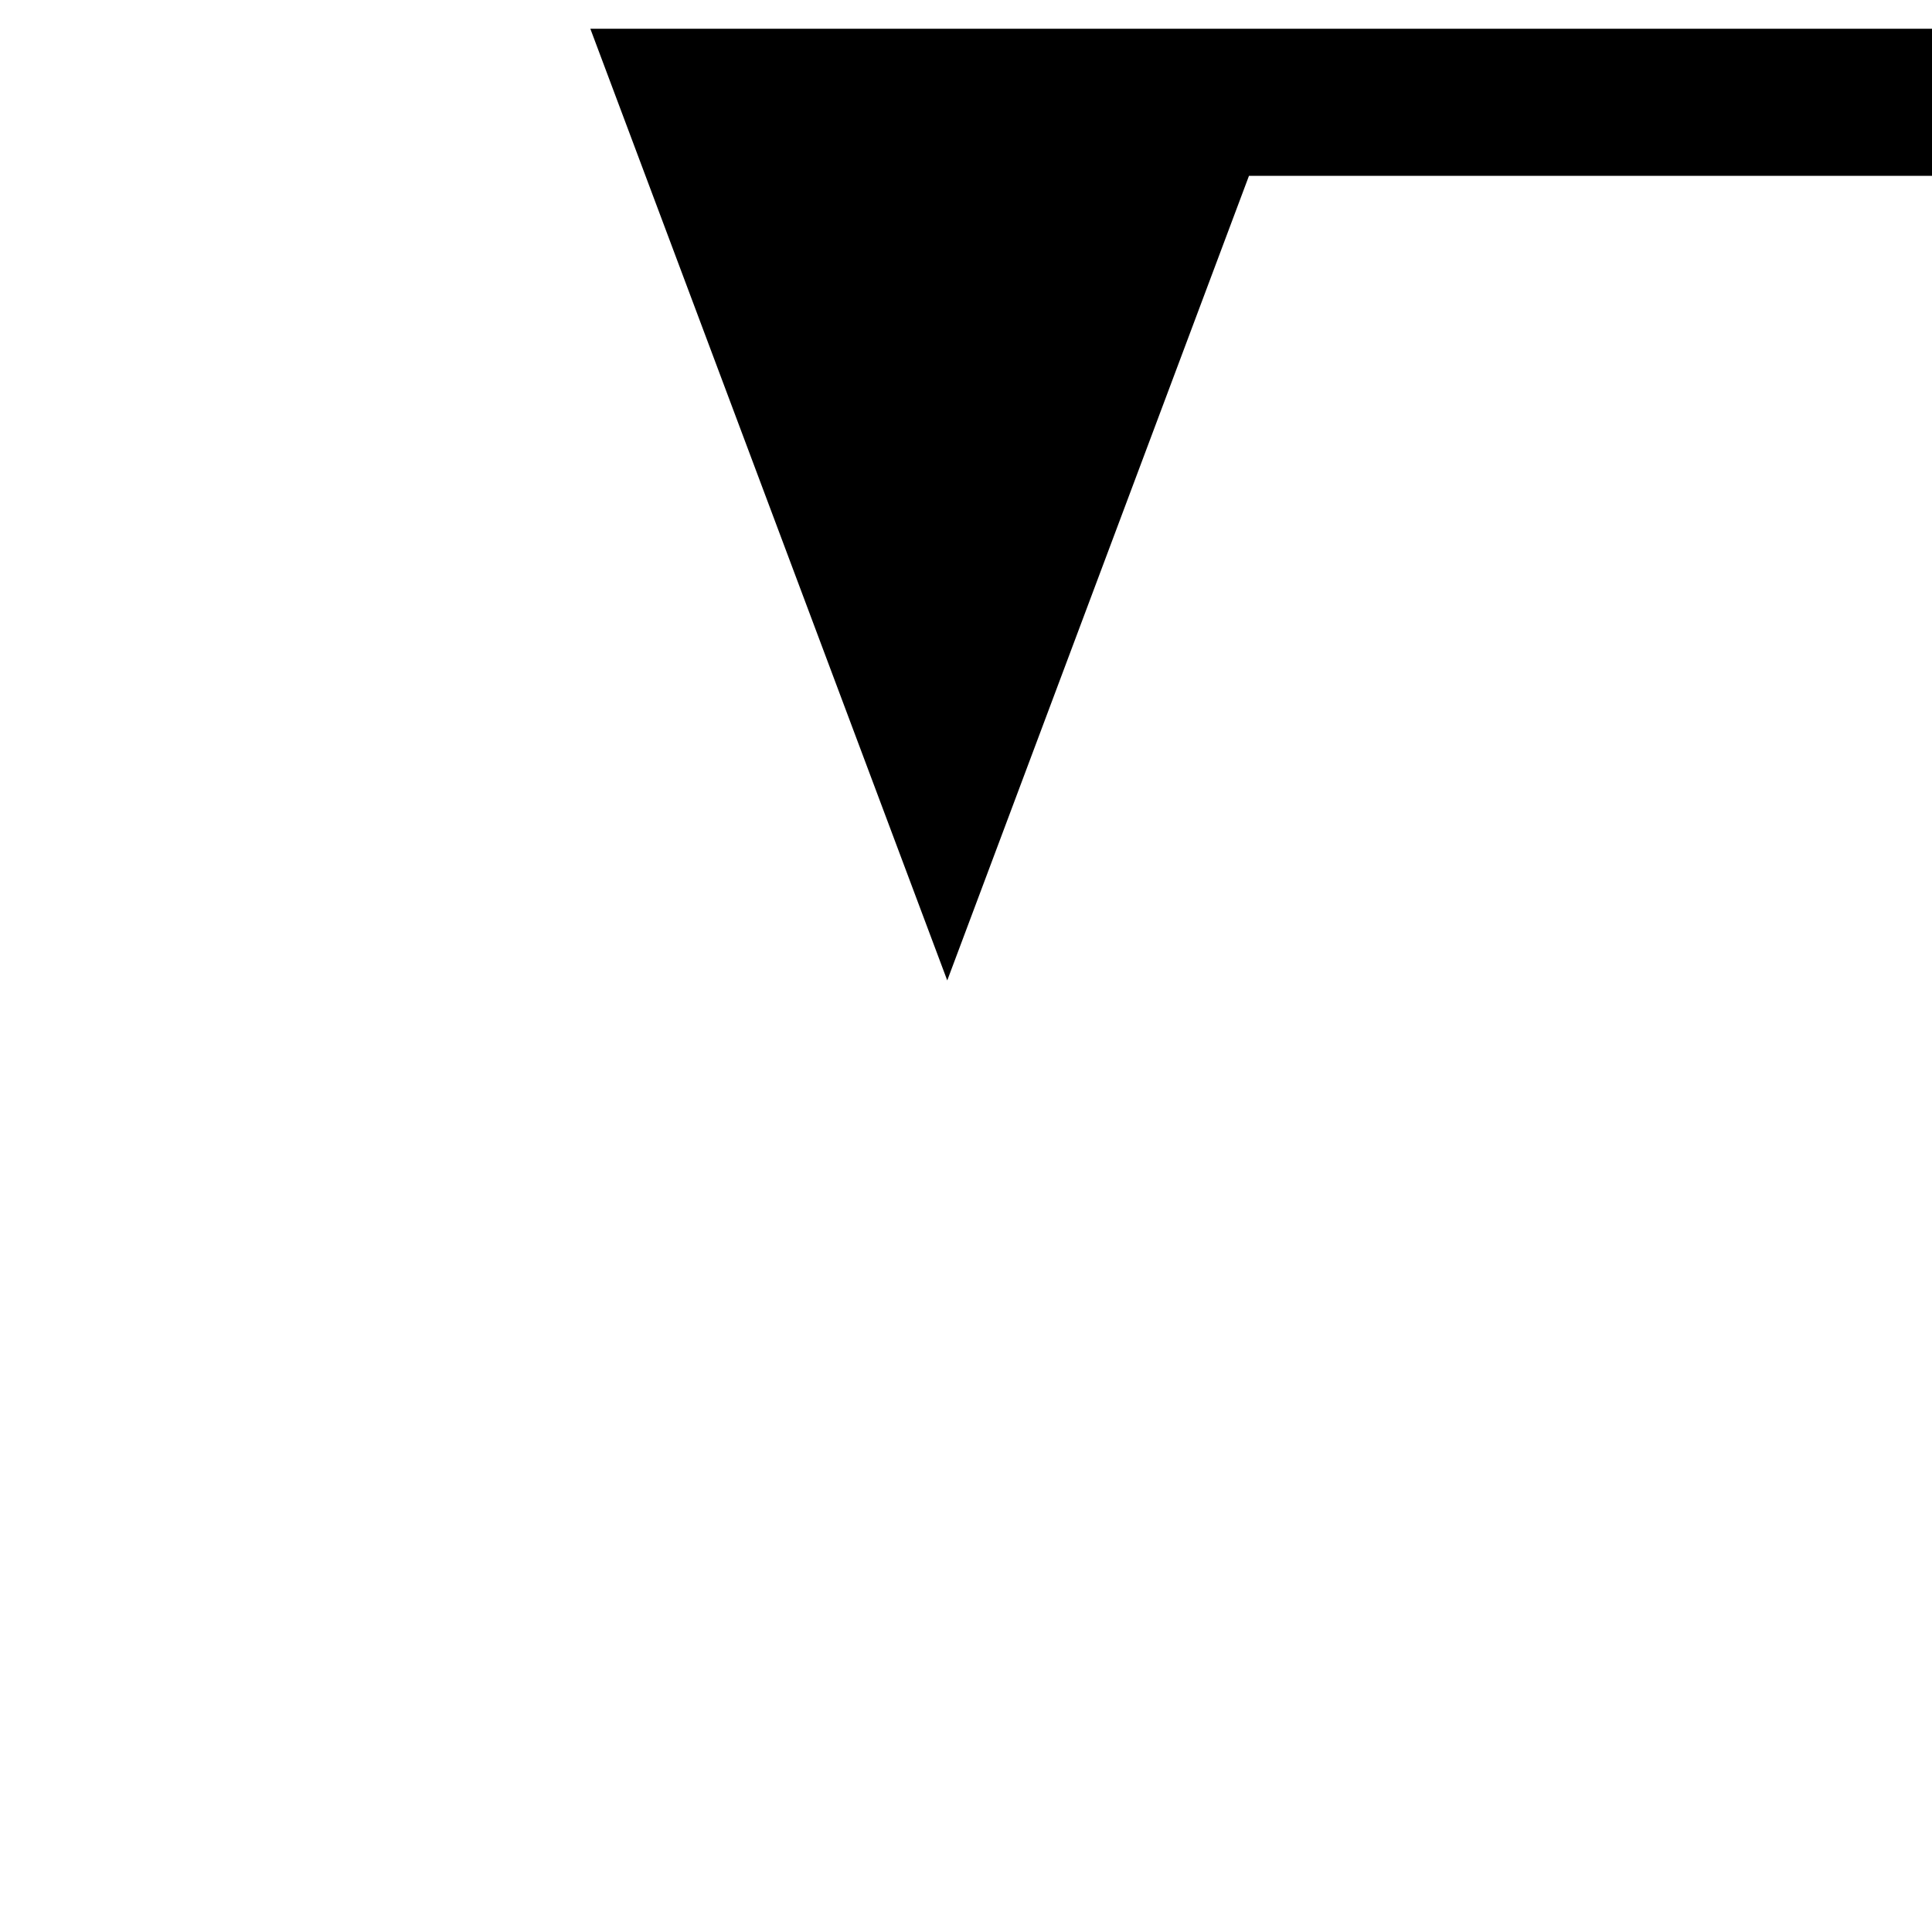 <?xml version="1.0" encoding="utf-8"?>
<svg xmlns="http://www.w3.org/2000/svg" height="34" width="34" version="1.1">
 <path d="m34,3.094,0-2.588-23.611,0,6.281,16.748,5.31-14.16z" fill="#000"/>
</svg>
